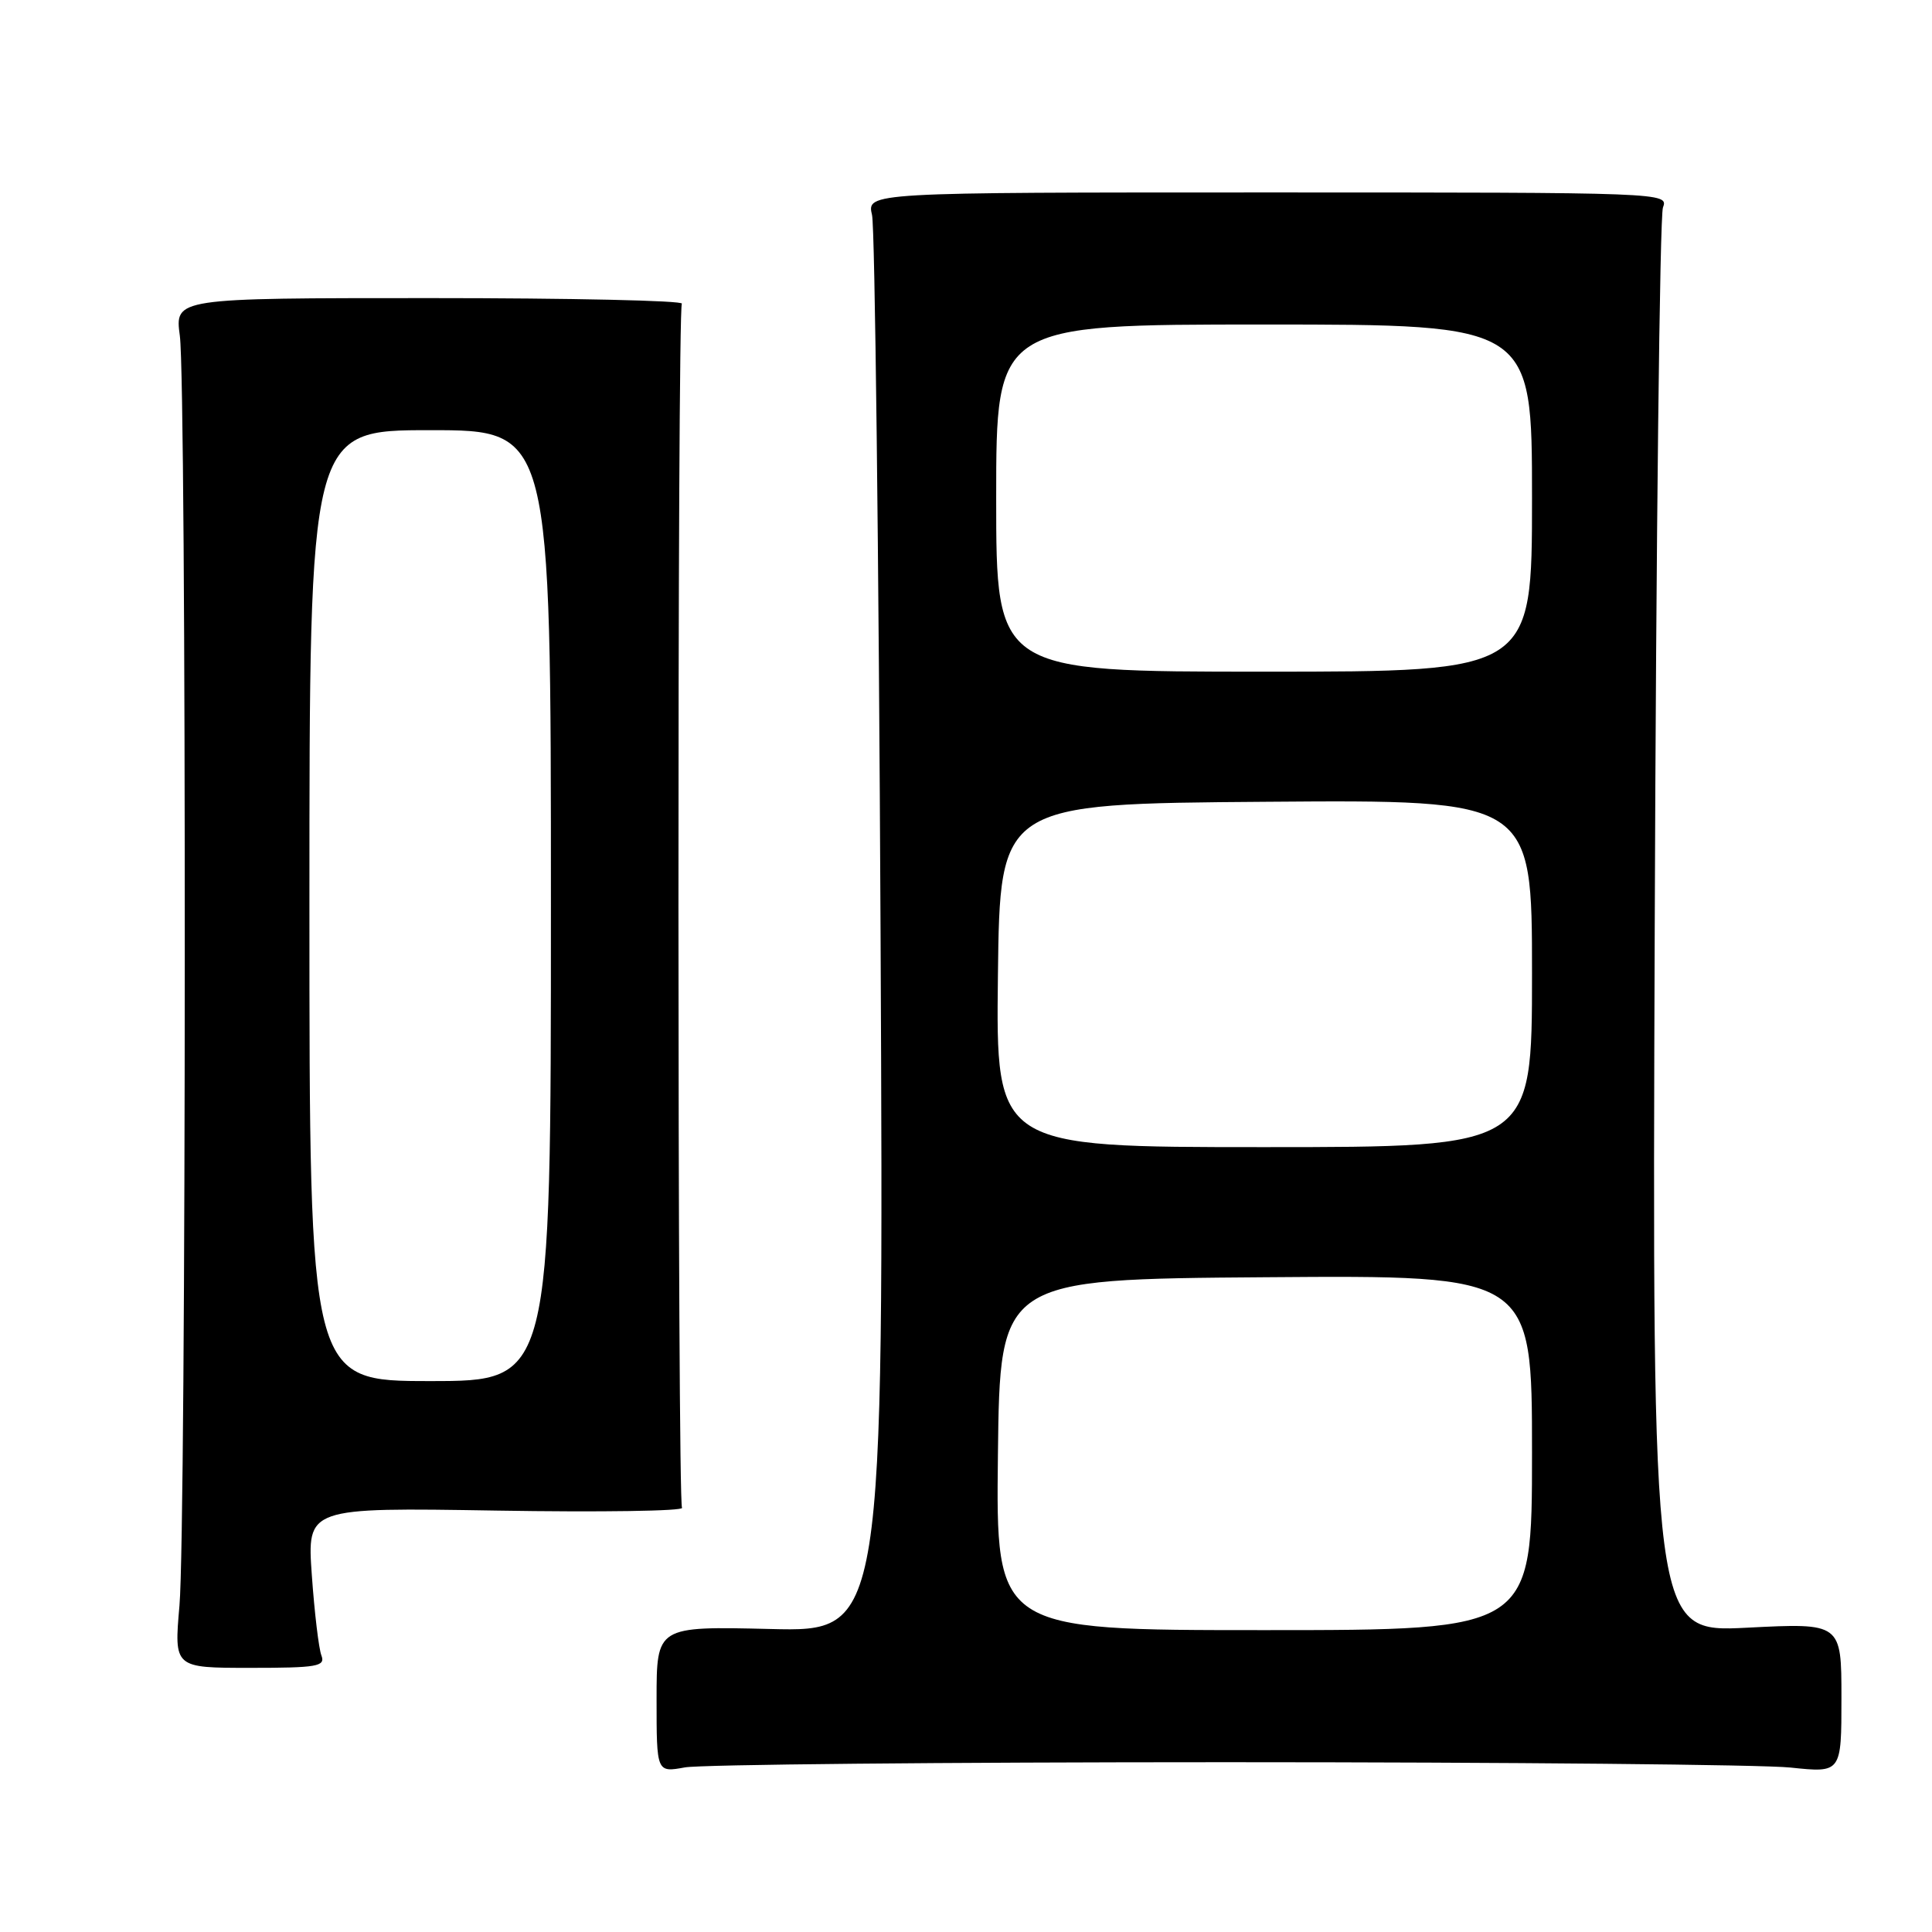 <?xml version="1.0" encoding="UTF-8" standalone="no"?>
<!DOCTYPE svg PUBLIC "-//W3C//DTD SVG 1.1//EN" "http://www.w3.org/Graphics/SVG/1.1/DTD/svg11.dtd" >
<svg xmlns="http://www.w3.org/2000/svg" xmlns:xlink="http://www.w3.org/1999/xlink" version="1.1" viewBox="0 0 256 256">
 <g >
 <path fill="currentColor"
d=" M 162.50 233.50 C 199.90 233.50 233.54 233.82 237.25 234.21 C 244.00 234.92 244.00 234.92 244.00 224.98 C 244.00 215.04 244.00 215.04 231.46 215.68 C 218.92 216.31 218.92 216.31 219.26 122.91 C 219.44 71.53 219.93 28.60 220.35 27.50 C 221.10 25.52 220.69 25.50 167.98 25.50 C 114.85 25.50 114.85 25.50 115.55 28.50 C 115.93 30.15 116.44 73.06 116.68 123.86 C 117.11 216.22 117.11 216.22 102.06 215.85 C 87.00 215.49 87.00 215.49 87.00 225.18 C 87.00 234.87 87.00 234.87 90.75 234.19 C 92.81 233.81 125.10 233.50 162.50 233.50 Z  M 42.59 219.36 C 42.24 218.47 41.67 213.68 41.32 208.74 C 40.68 199.75 40.68 199.75 65.77 200.16 C 79.57 200.39 90.64 200.22 90.37 199.79 C 89.76 198.80 89.73 41.24 90.35 40.24 C 90.60 39.83 75.59 39.50 56.98 39.50 C 23.16 39.50 23.16 39.50 23.83 44.50 C 24.73 51.23 24.69 202.32 23.78 212.75 C 23.06 221.00 23.06 221.00 33.14 221.00 C 42.05 221.00 43.14 220.81 42.59 219.36 Z  M 132.23 192.75 C 132.50 169.50 132.50 169.50 167.75 169.24 C 203.00 168.97 203.00 168.97 203.00 192.49 C 203.00 216.00 203.00 216.00 167.48 216.00 C 131.96 216.00 131.96 216.00 132.23 192.75 Z  M 132.23 129.25 C 132.50 106.50 132.50 106.50 167.75 106.24 C 203.00 105.97 203.00 105.97 203.00 128.99 C 203.00 152.00 203.00 152.00 167.48 152.00 C 131.96 152.00 131.96 152.00 132.23 129.25 Z  M 132.00 66.00 C 132.00 43.00 132.00 43.00 167.50 43.00 C 203.00 43.00 203.00 43.00 203.00 66.00 C 203.00 89.00 203.00 89.00 167.50 89.00 C 132.00 89.00 132.00 89.00 132.00 66.00 Z  M 41.00 120.00 C 41.00 57.00 41.00 57.00 57.00 57.00 C 73.00 57.00 73.00 57.00 73.00 120.00 C 73.00 183.00 73.00 183.00 57.00 183.00 C 41.00 183.00 41.00 183.00 41.00 120.00 Z "/>
</g>
</svg>
